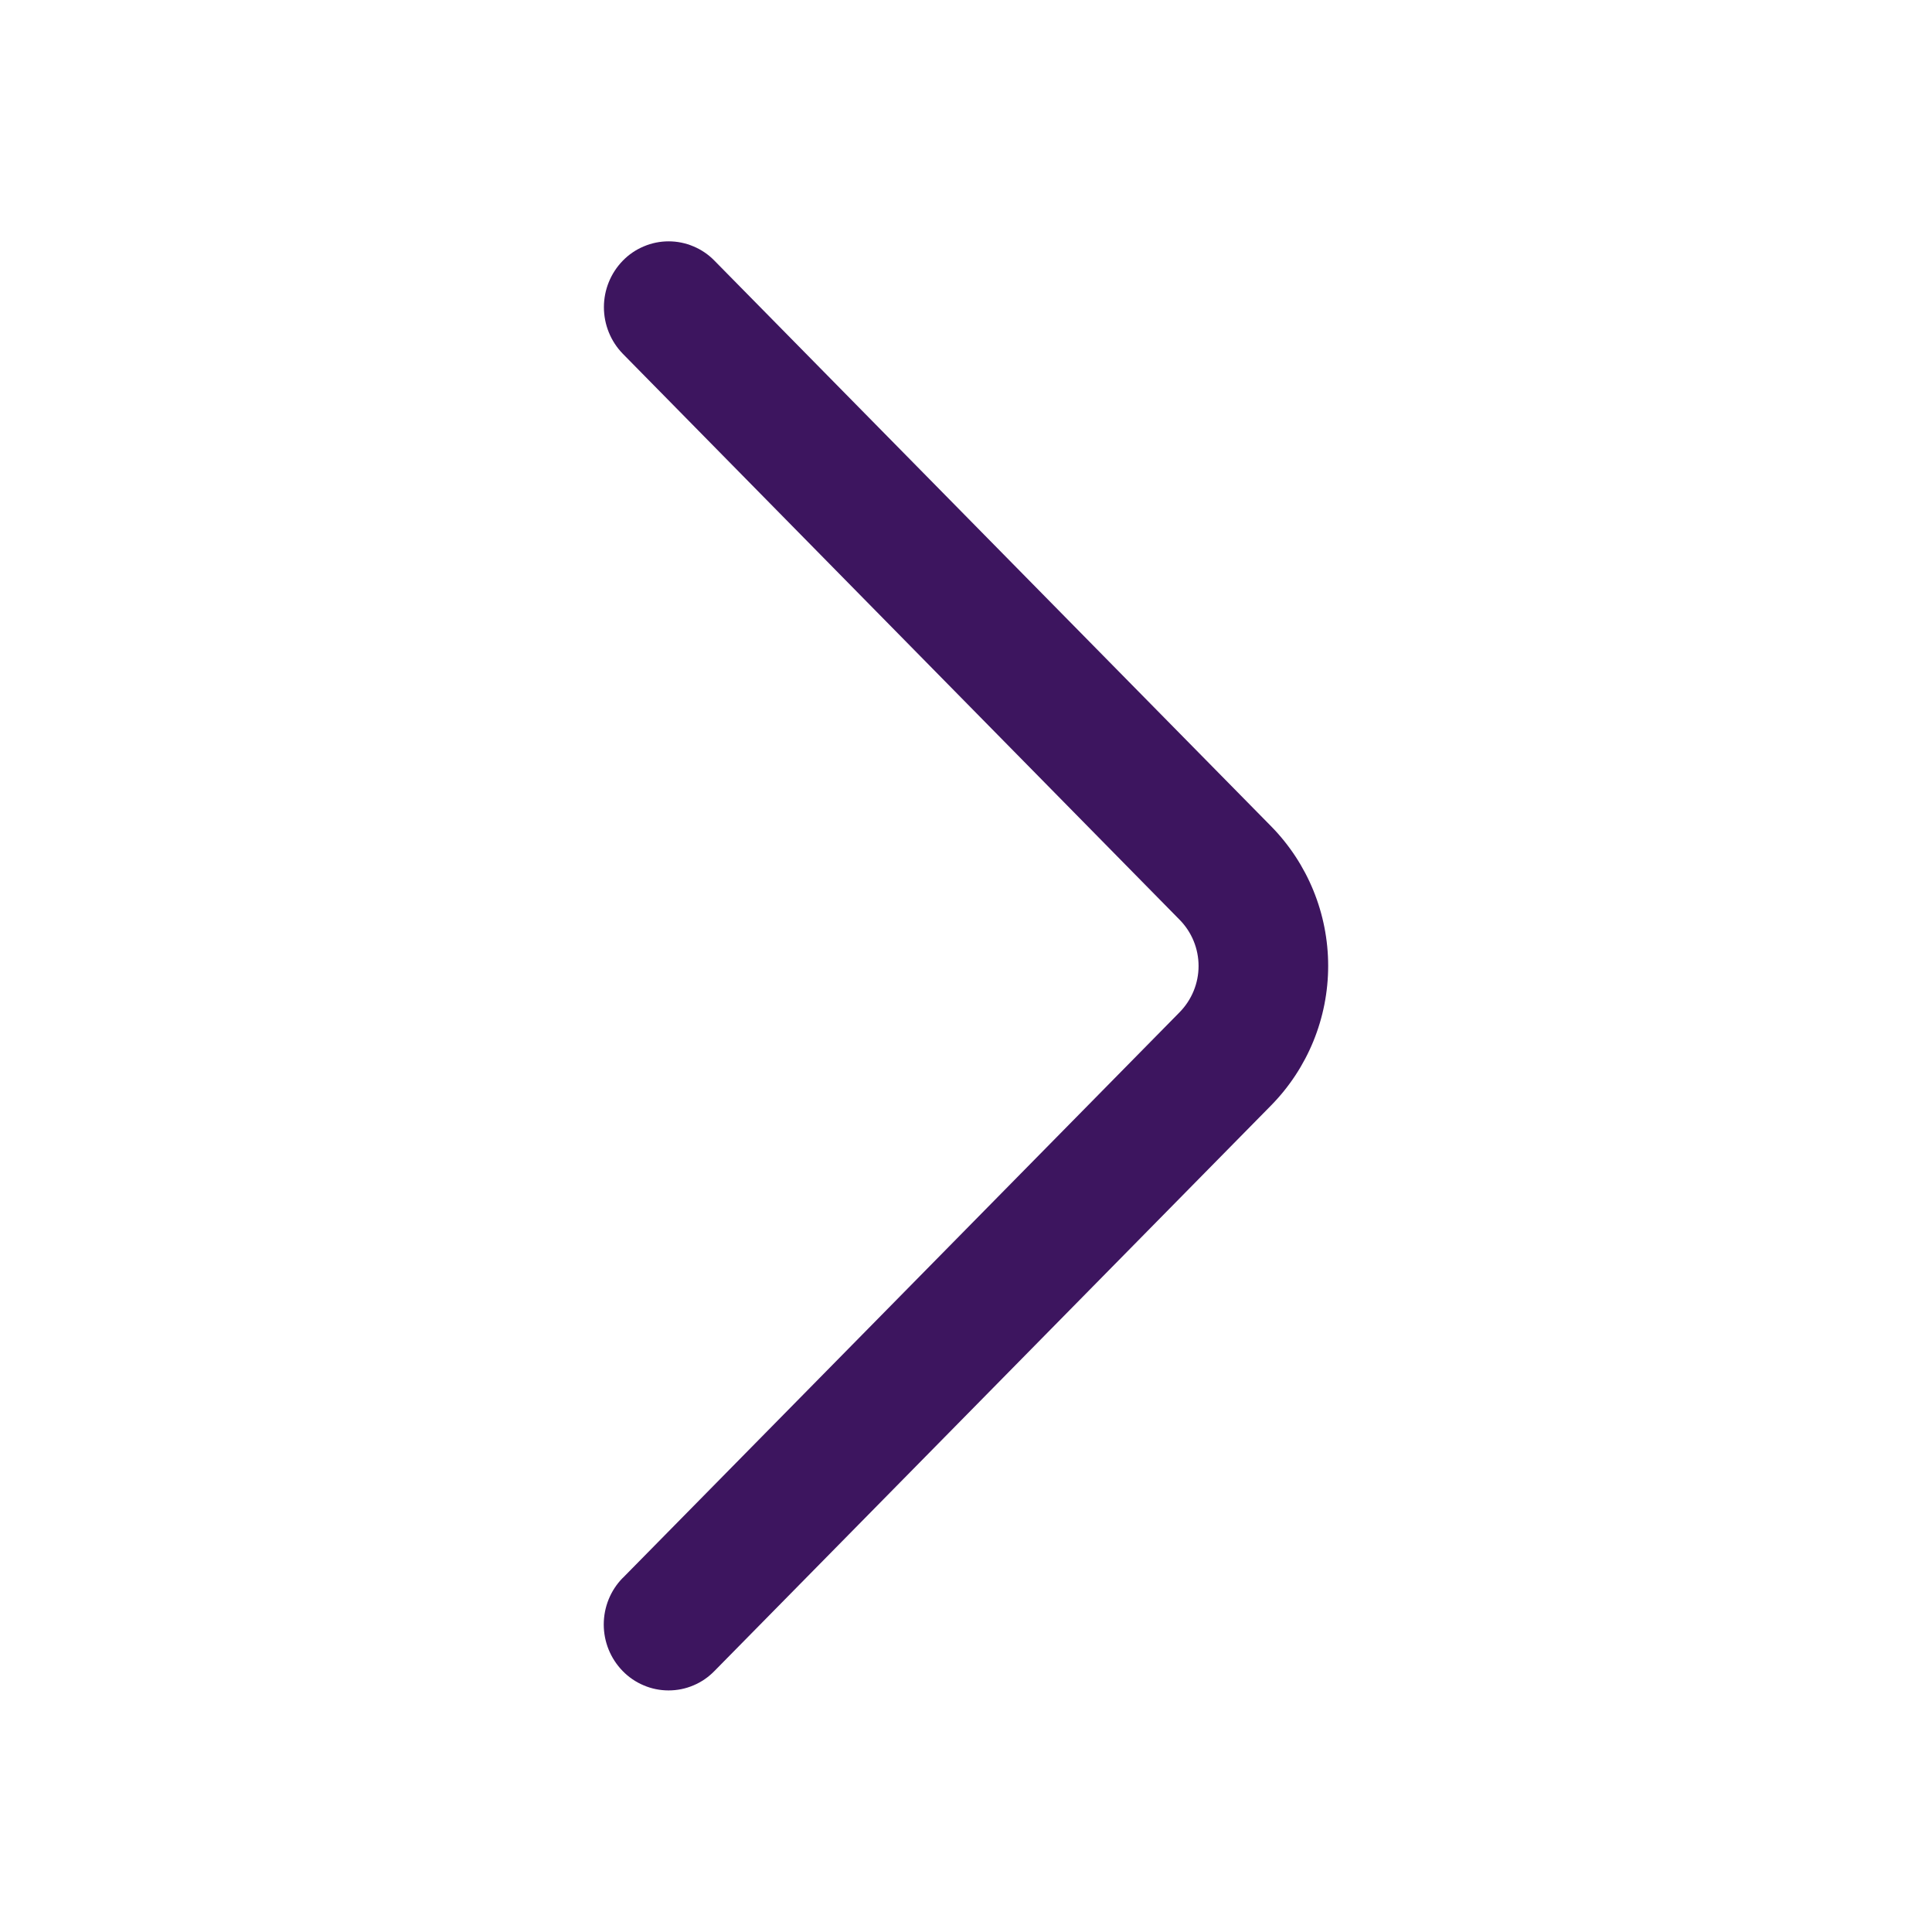 <svg width="24" height="24" viewBox="0 0 24 24" fill="none" xmlns="http://www.w3.org/2000/svg">
<path d="M7.735 19.603L14.652 12.576C14.804 12.422 14.889 12.215 14.889 12C14.889 11.784 14.804 11.577 14.652 11.424L7.737 4.395C7.586 4.24 7.502 4.032 7.502 3.816C7.502 3.6 7.586 3.393 7.737 3.238C7.811 3.162 7.899 3.102 7.997 3.061C8.095 3.019 8.2 2.998 8.306 2.998C8.412 2.998 8.517 3.019 8.615 3.061C8.713 3.102 8.801 3.162 8.875 3.238L15.79 10.264C16.245 10.727 16.499 11.35 16.499 11.998C16.499 12.647 16.245 13.269 15.79 13.732L8.875 20.758C8.801 20.834 8.713 20.895 8.615 20.936C8.517 20.978 8.412 20.999 8.305 20.999C8.199 20.999 8.094 20.978 7.996 20.936C7.898 20.895 7.809 20.834 7.735 20.758C7.584 20.603 7.5 20.396 7.5 20.18C7.5 19.964 7.584 19.756 7.735 19.602" fill="#3D155F"/>
</svg>
